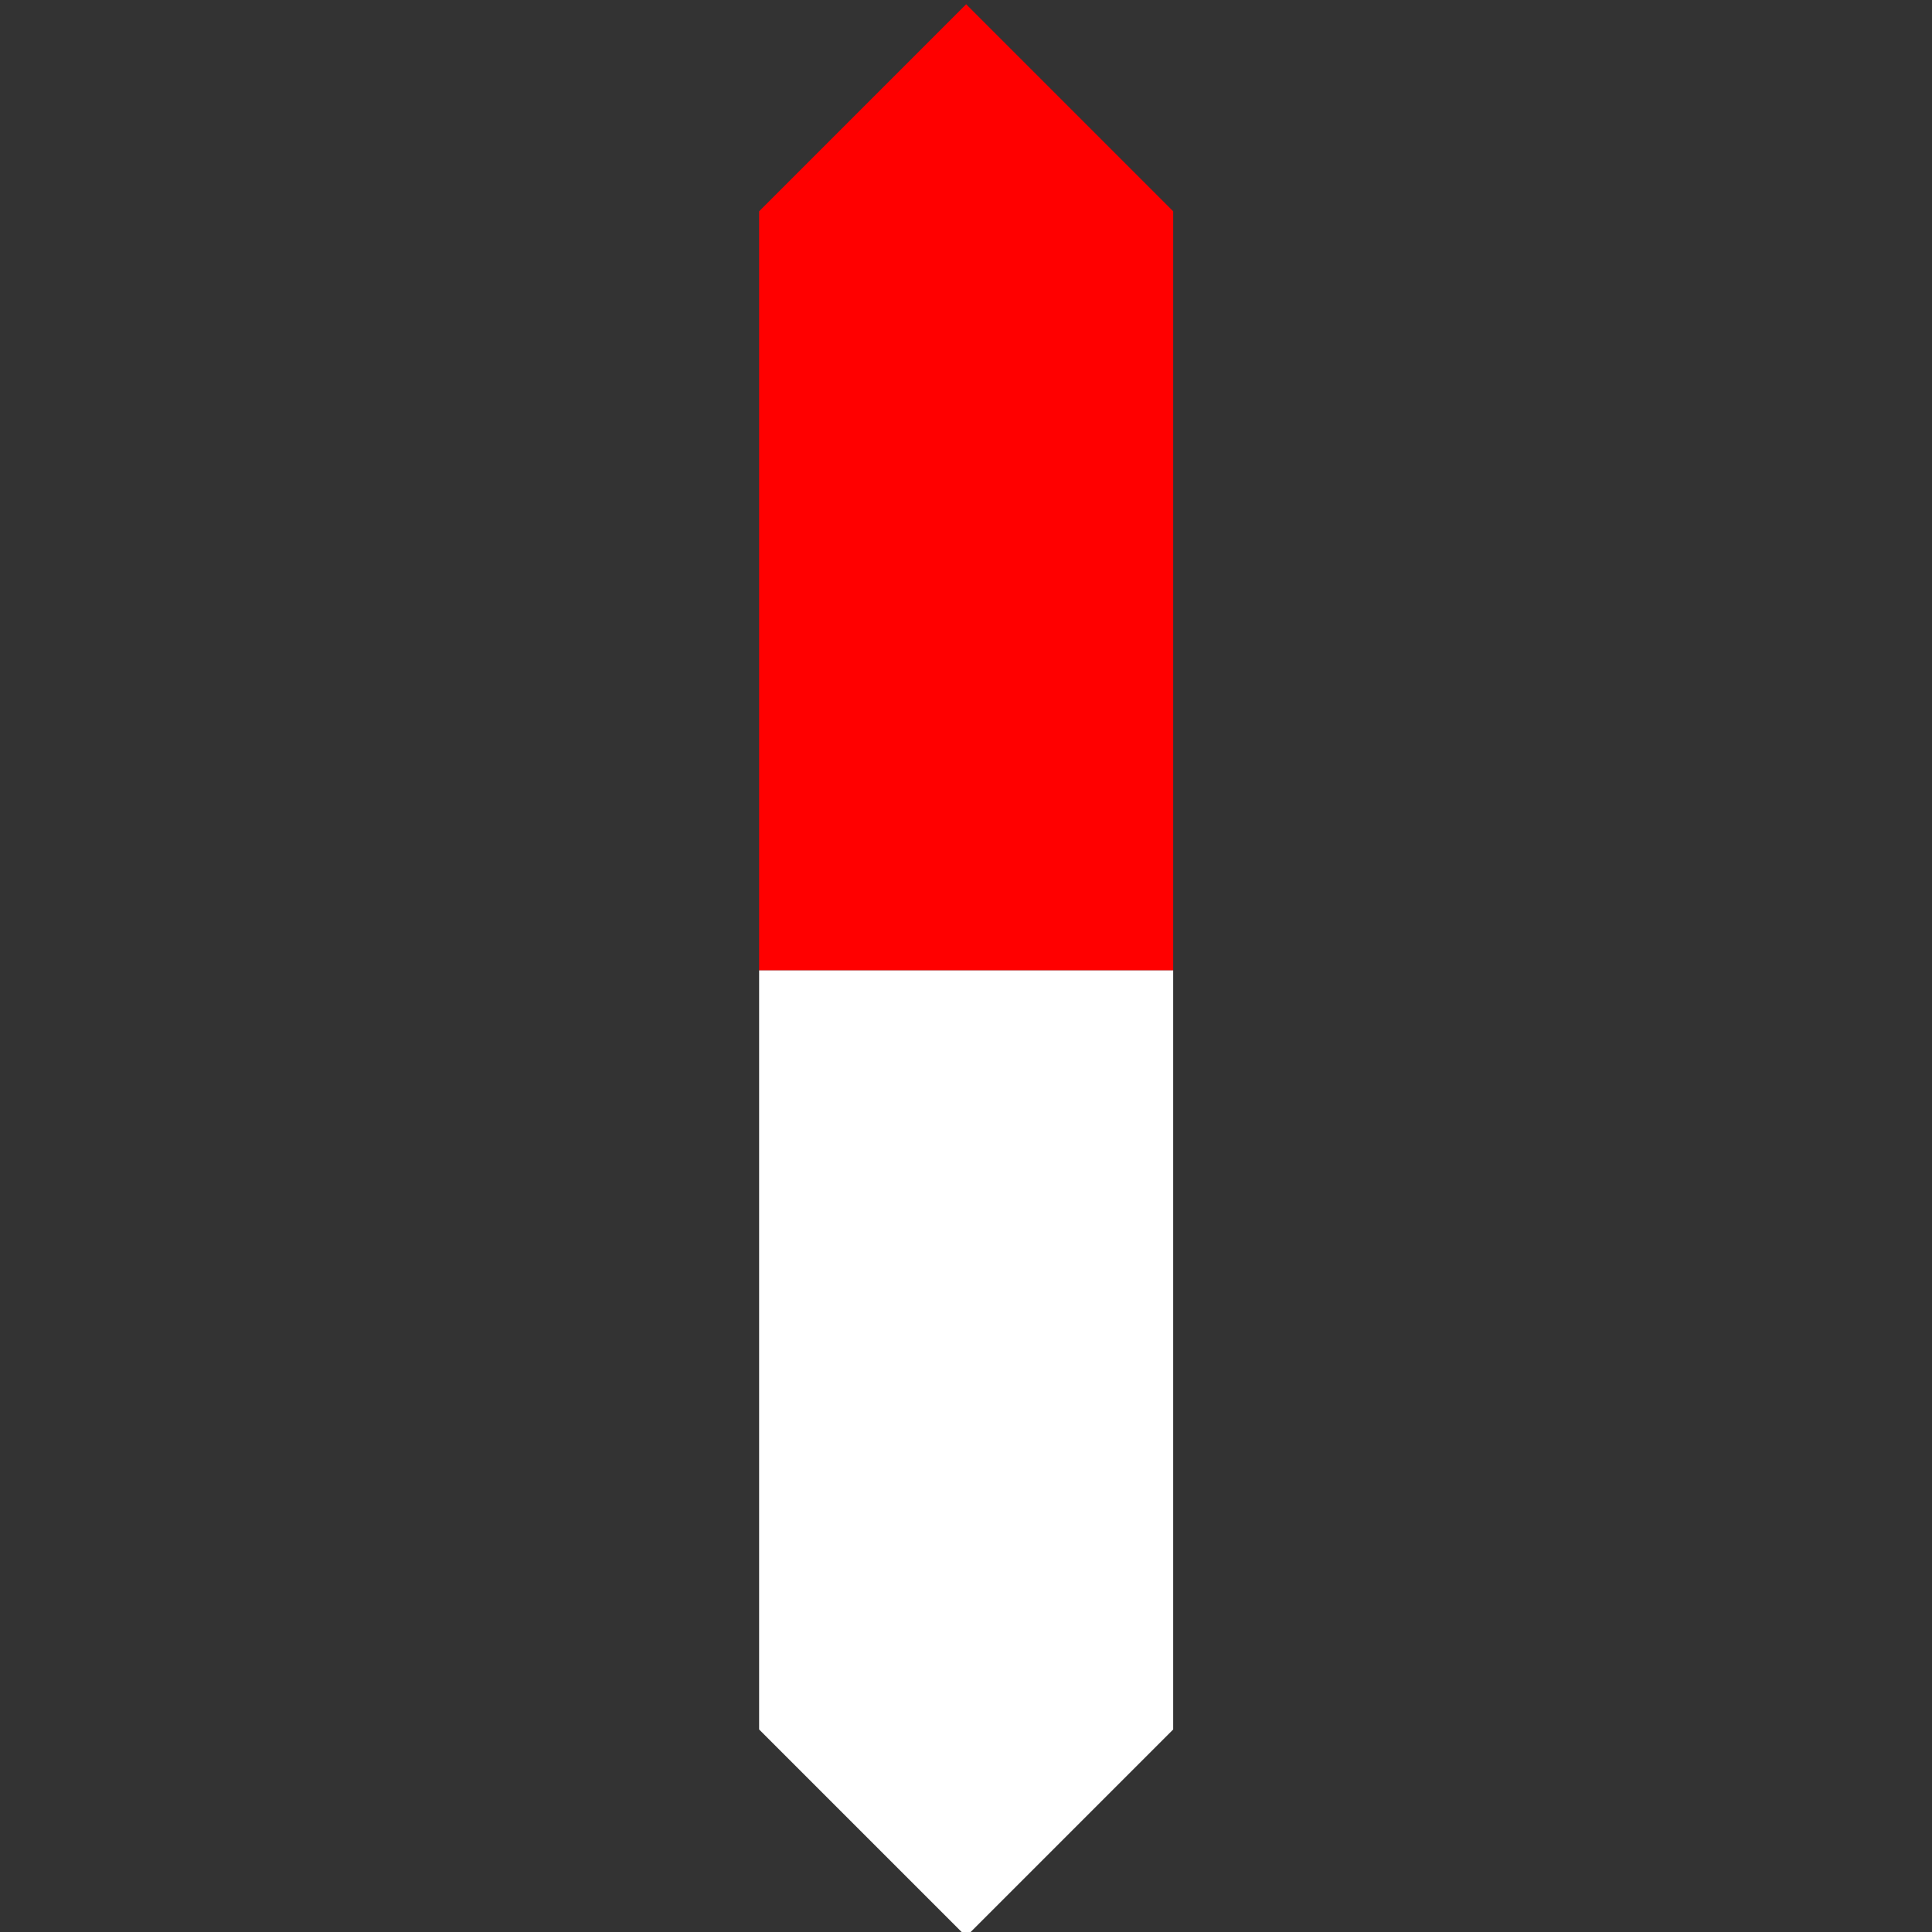 <svg xmlns="http://www.w3.org/2000/svg" width="64" height="64"><rect width="100%" height="100%" fill="#333333" stroke="none"/><path d="M30 1016.362h12v-22l-6-6-6 6z" style="fill:red;fill-opacity:1;fill-rule:evenodd;stroke:none;stroke-width:1px;stroke-linecap:butt;stroke-linejoin:miter;stroke-opacity:1" transform="matrix(1.143 0 0 1.143 -9.143 -1129.557)"/><path d="M30 1016.362h12v22l-6 6-6-6z" style="fill:#fff;fill-opacity:1;fill-rule:evenodd;stroke:none;stroke-width:1px;stroke-linecap:butt;stroke-linejoin:miter;stroke-opacity:1" transform="matrix(1.143 0 0 1.143 -9.143 -1129.557)"/></svg>